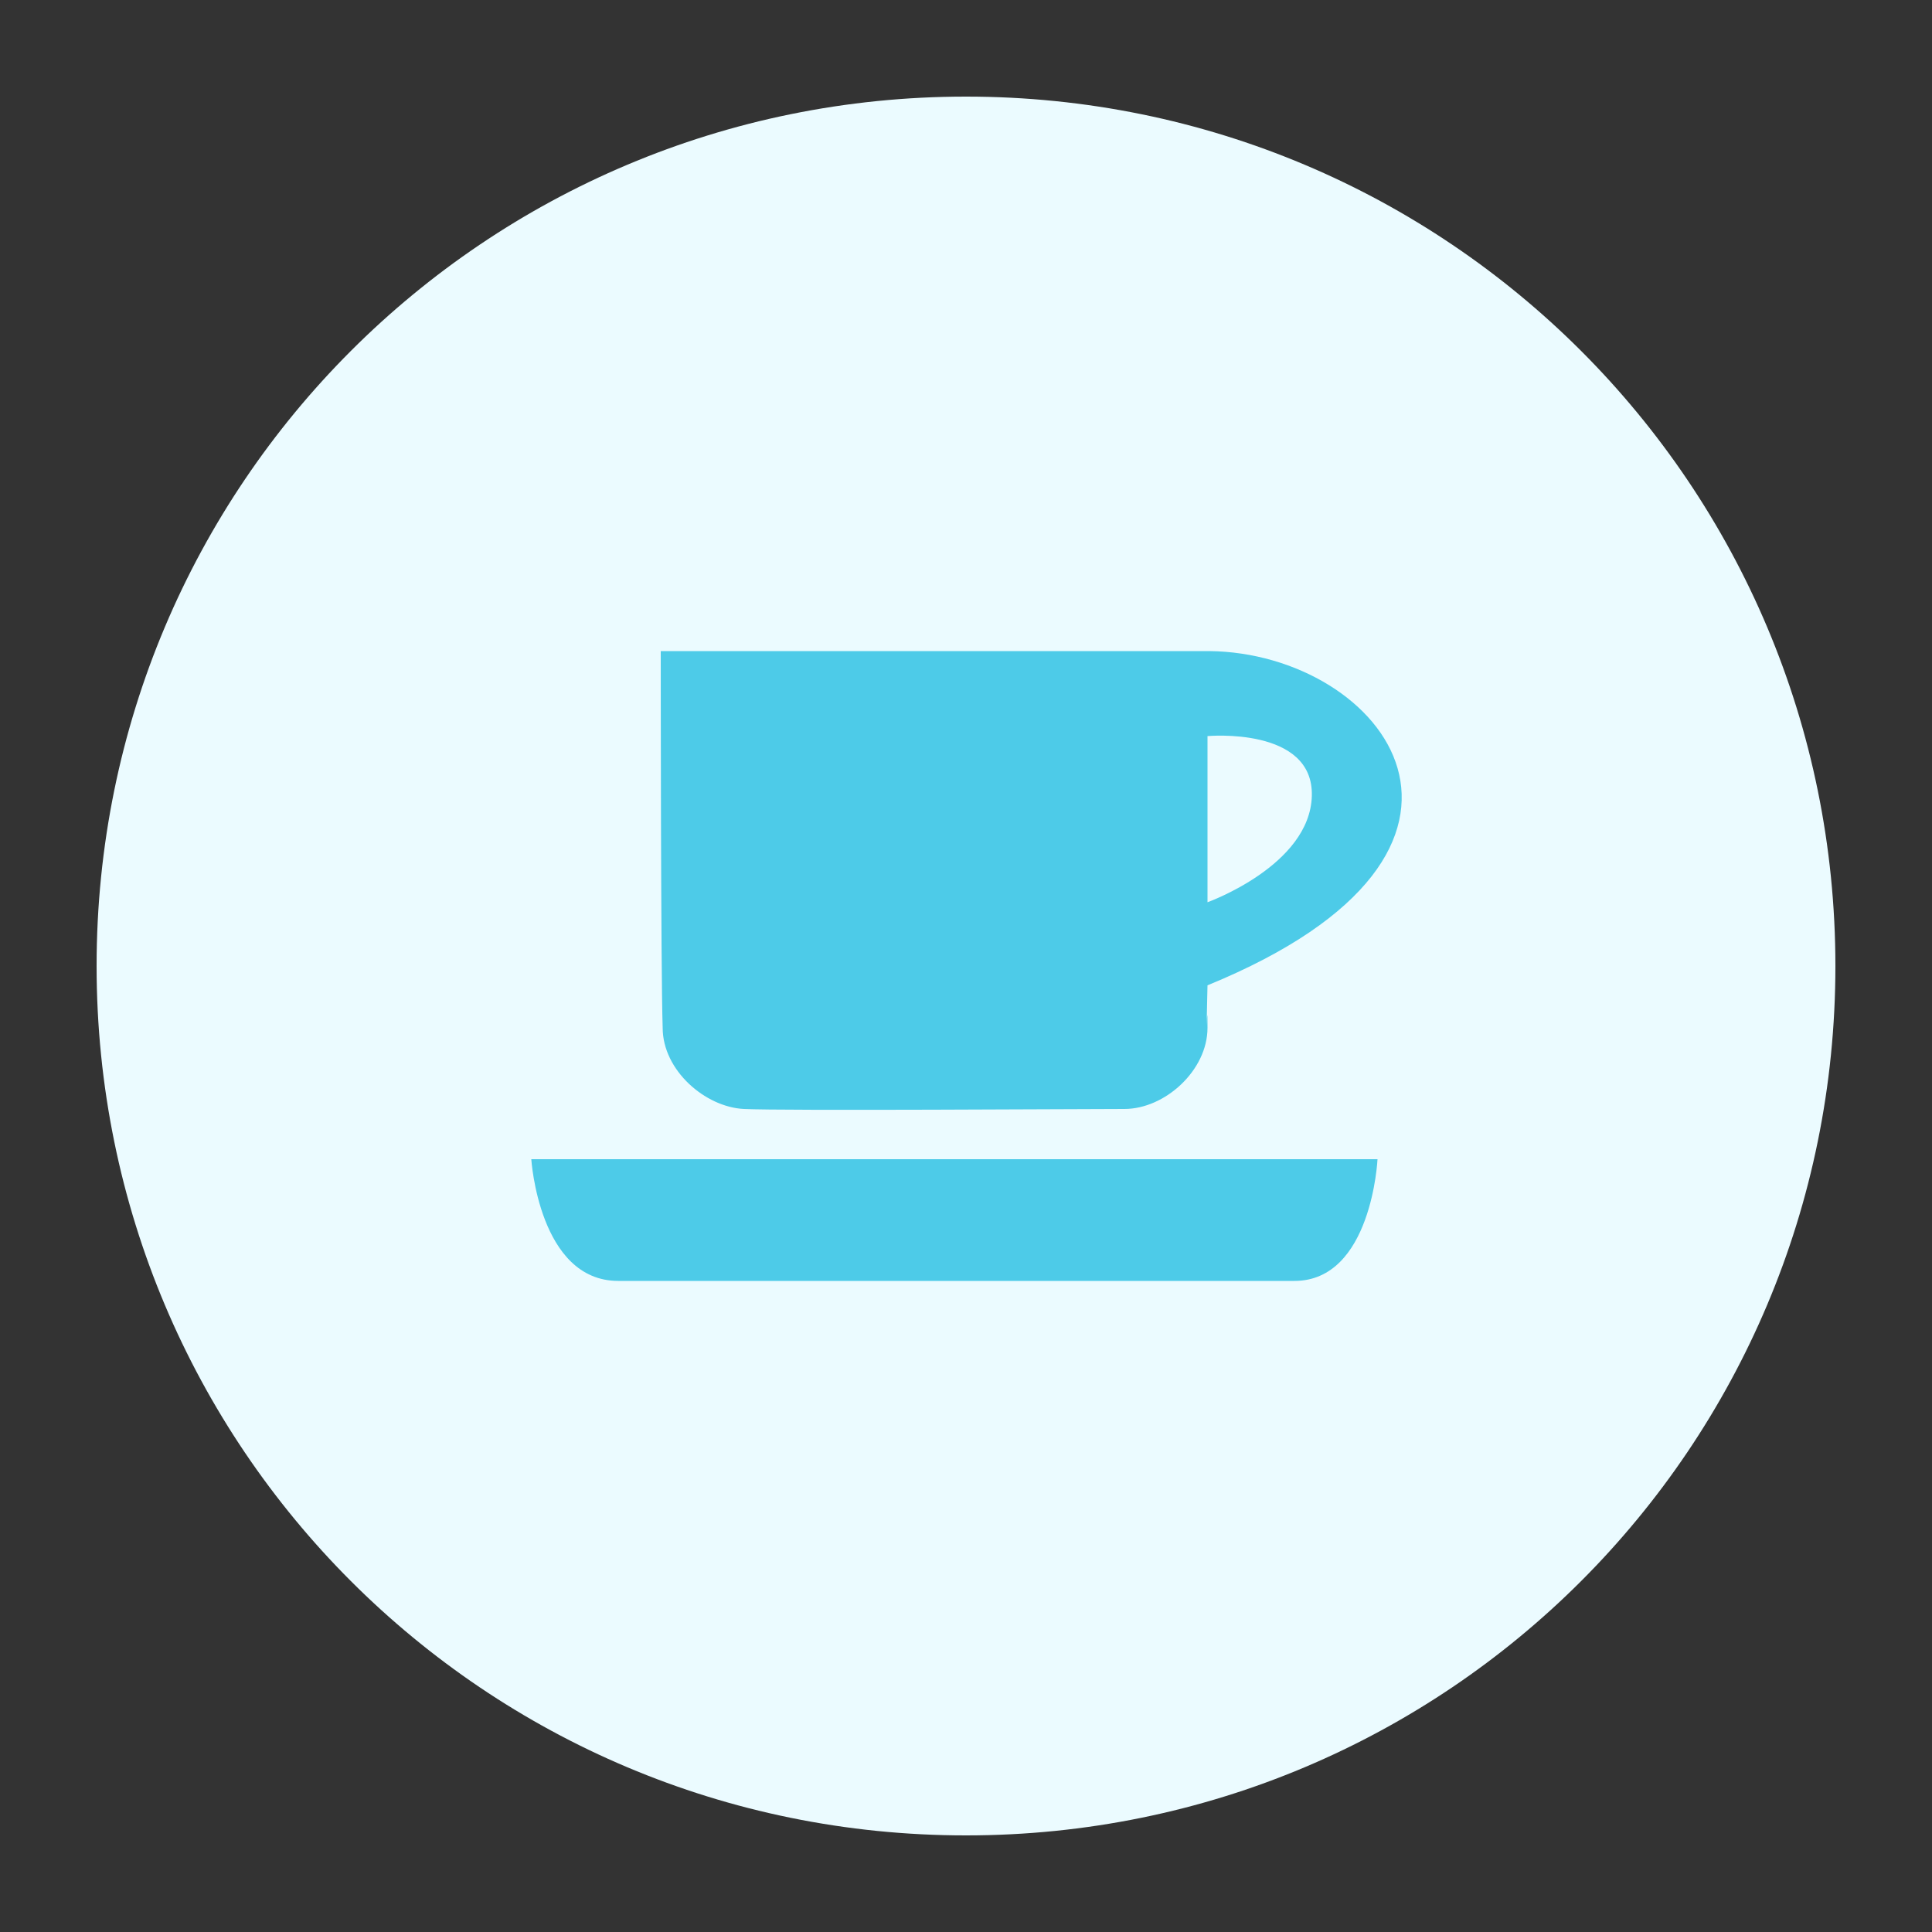 <?xml version="1.0" standalone="no"?><!DOCTYPE svg PUBLIC "-//W3C//DTD SVG 1.1//EN" "http://www.w3.org/Graphics/SVG/1.1/DTD/svg11.dtd"><svg t="1642308872839" class="icon" viewBox="0 0 1024 1024" version="1.1" xmlns="http://www.w3.org/2000/svg" p-id="3842" width="64" height="64" xmlns:xlink="http://www.w3.org/1999/xlink"><rect x="0" y="0" width="1024" height="1024" fill="#333333" stroke="none"/><defs><style type="text/css"></style></defs><path d="M51.2 512c0 254.976 205.824 460.8 460.8 460.8s460.8-205.824 460.8-460.8S766.976 51.2 512 51.2 51.2 257.024 51.2 512z" fill="#EBFBFF" p-id="3843"></path><path d="M350.208 345.088h290.816c92.16 1.024 174.08 105.472-1.024 177.152-1.024 45.056 0 0 0 22.528s-22.528 43.008-44.032 43.008c-21.504 0-181.248 1.024-201.728 0s-43.008-20.48-43.008-43.008c-1.024-29.696-1.024-199.68-1.024-199.68z m289.792 133.12s54.272-19.456 55.296-56.32c1.024-36.864-55.296-31.744-55.296-31.744v88.064zM281.6 614.4h448.512s-3.072 64.512-44.032 64.512H327.68c-41.984 0-46.08-64.512-46.08-64.512z" fill="#4DCBE8" p-id="3844"></path></svg>